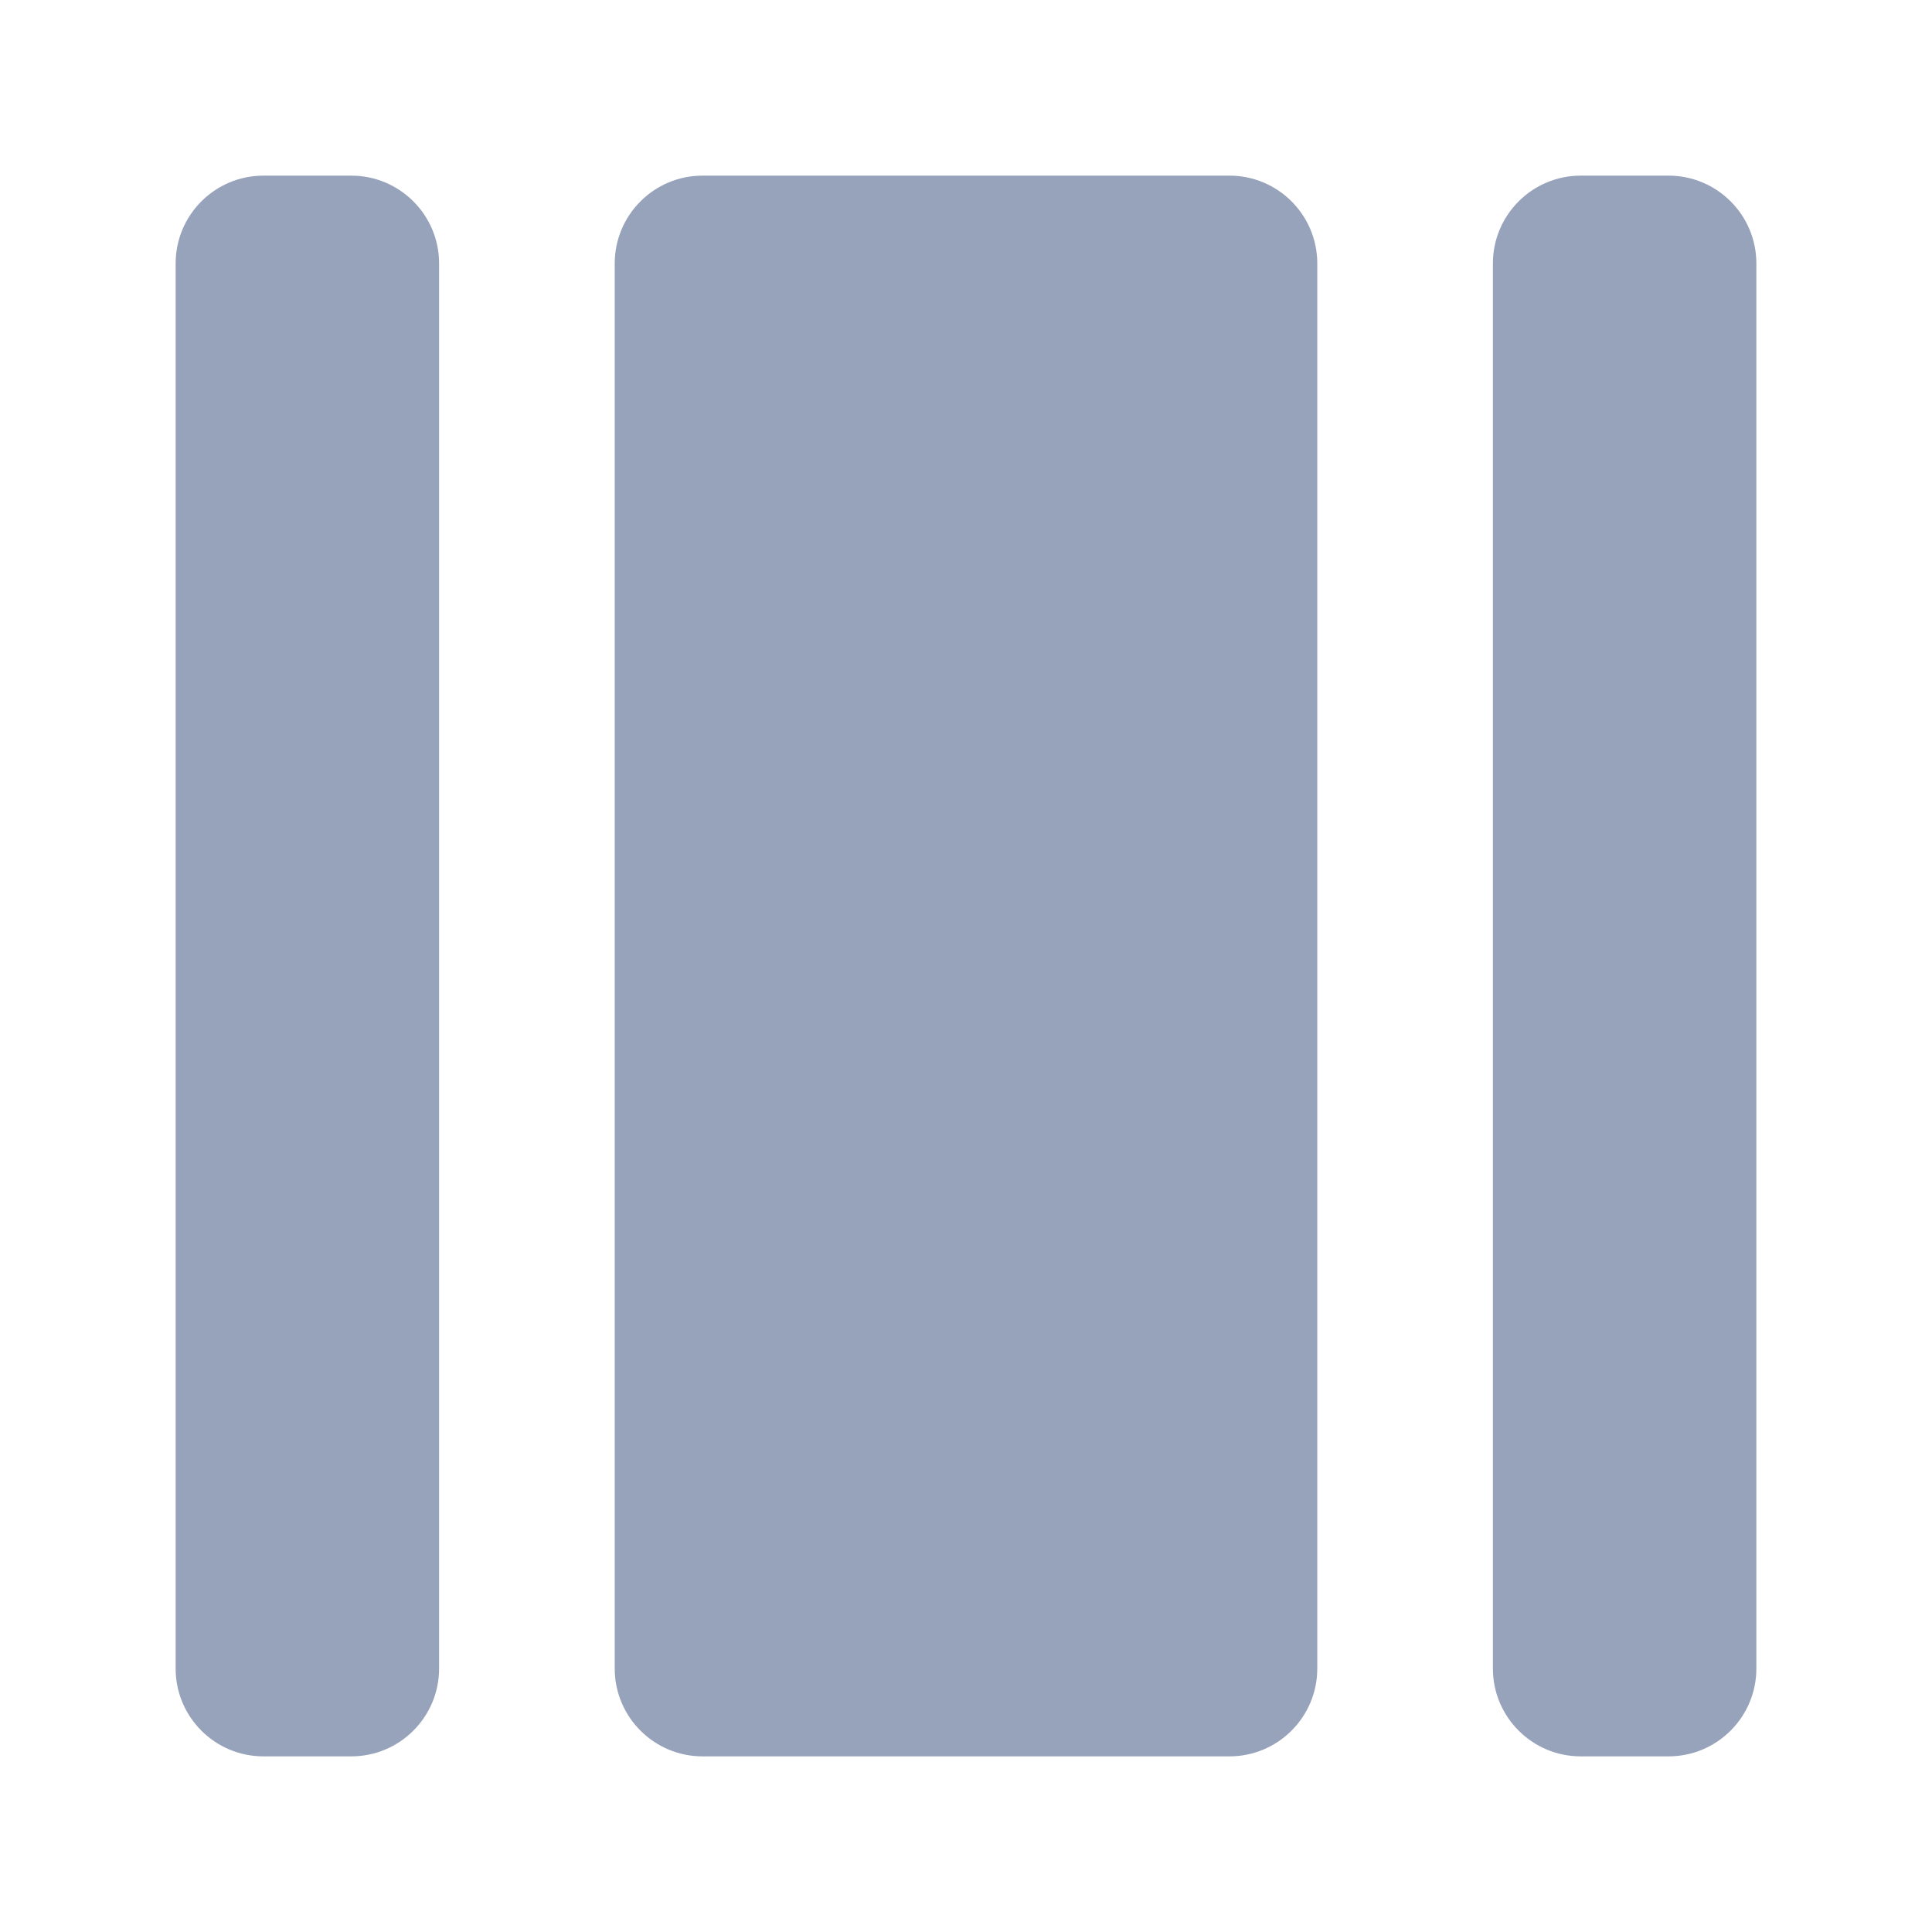 <svg width="22" height="22" viewBox="0 0 22 22" fill="none" xmlns="http://www.w3.org/2000/svg">
<path d="M4 2C4.552 2 5 2.448 5 3L5 19C5 19.552 4.552 20 4 20H3C2.448 20 2 19.552 2 19V3C2 2.448 2.448 2 3 2H4Z" fill="#97A3BA"/>
<path d="M19 2C19.552 2 20 2.448 20 3V19C20 19.552 19.552 20 19 20H18C17.448 20 17 19.552 17 19L17 3C17 2.448 17.448 2 18 2H19Z" fill="#97A3BA"/>
<path d="M7 19C7 19.552 7.448 20 8 20H14C14.552 20 15 19.552 15 19L15 3C15 2.448 14.552 2 14 2H8C7.448 2 7 2.448 7 3L7 19Z" fill="#97A3BA"/>
</svg>
